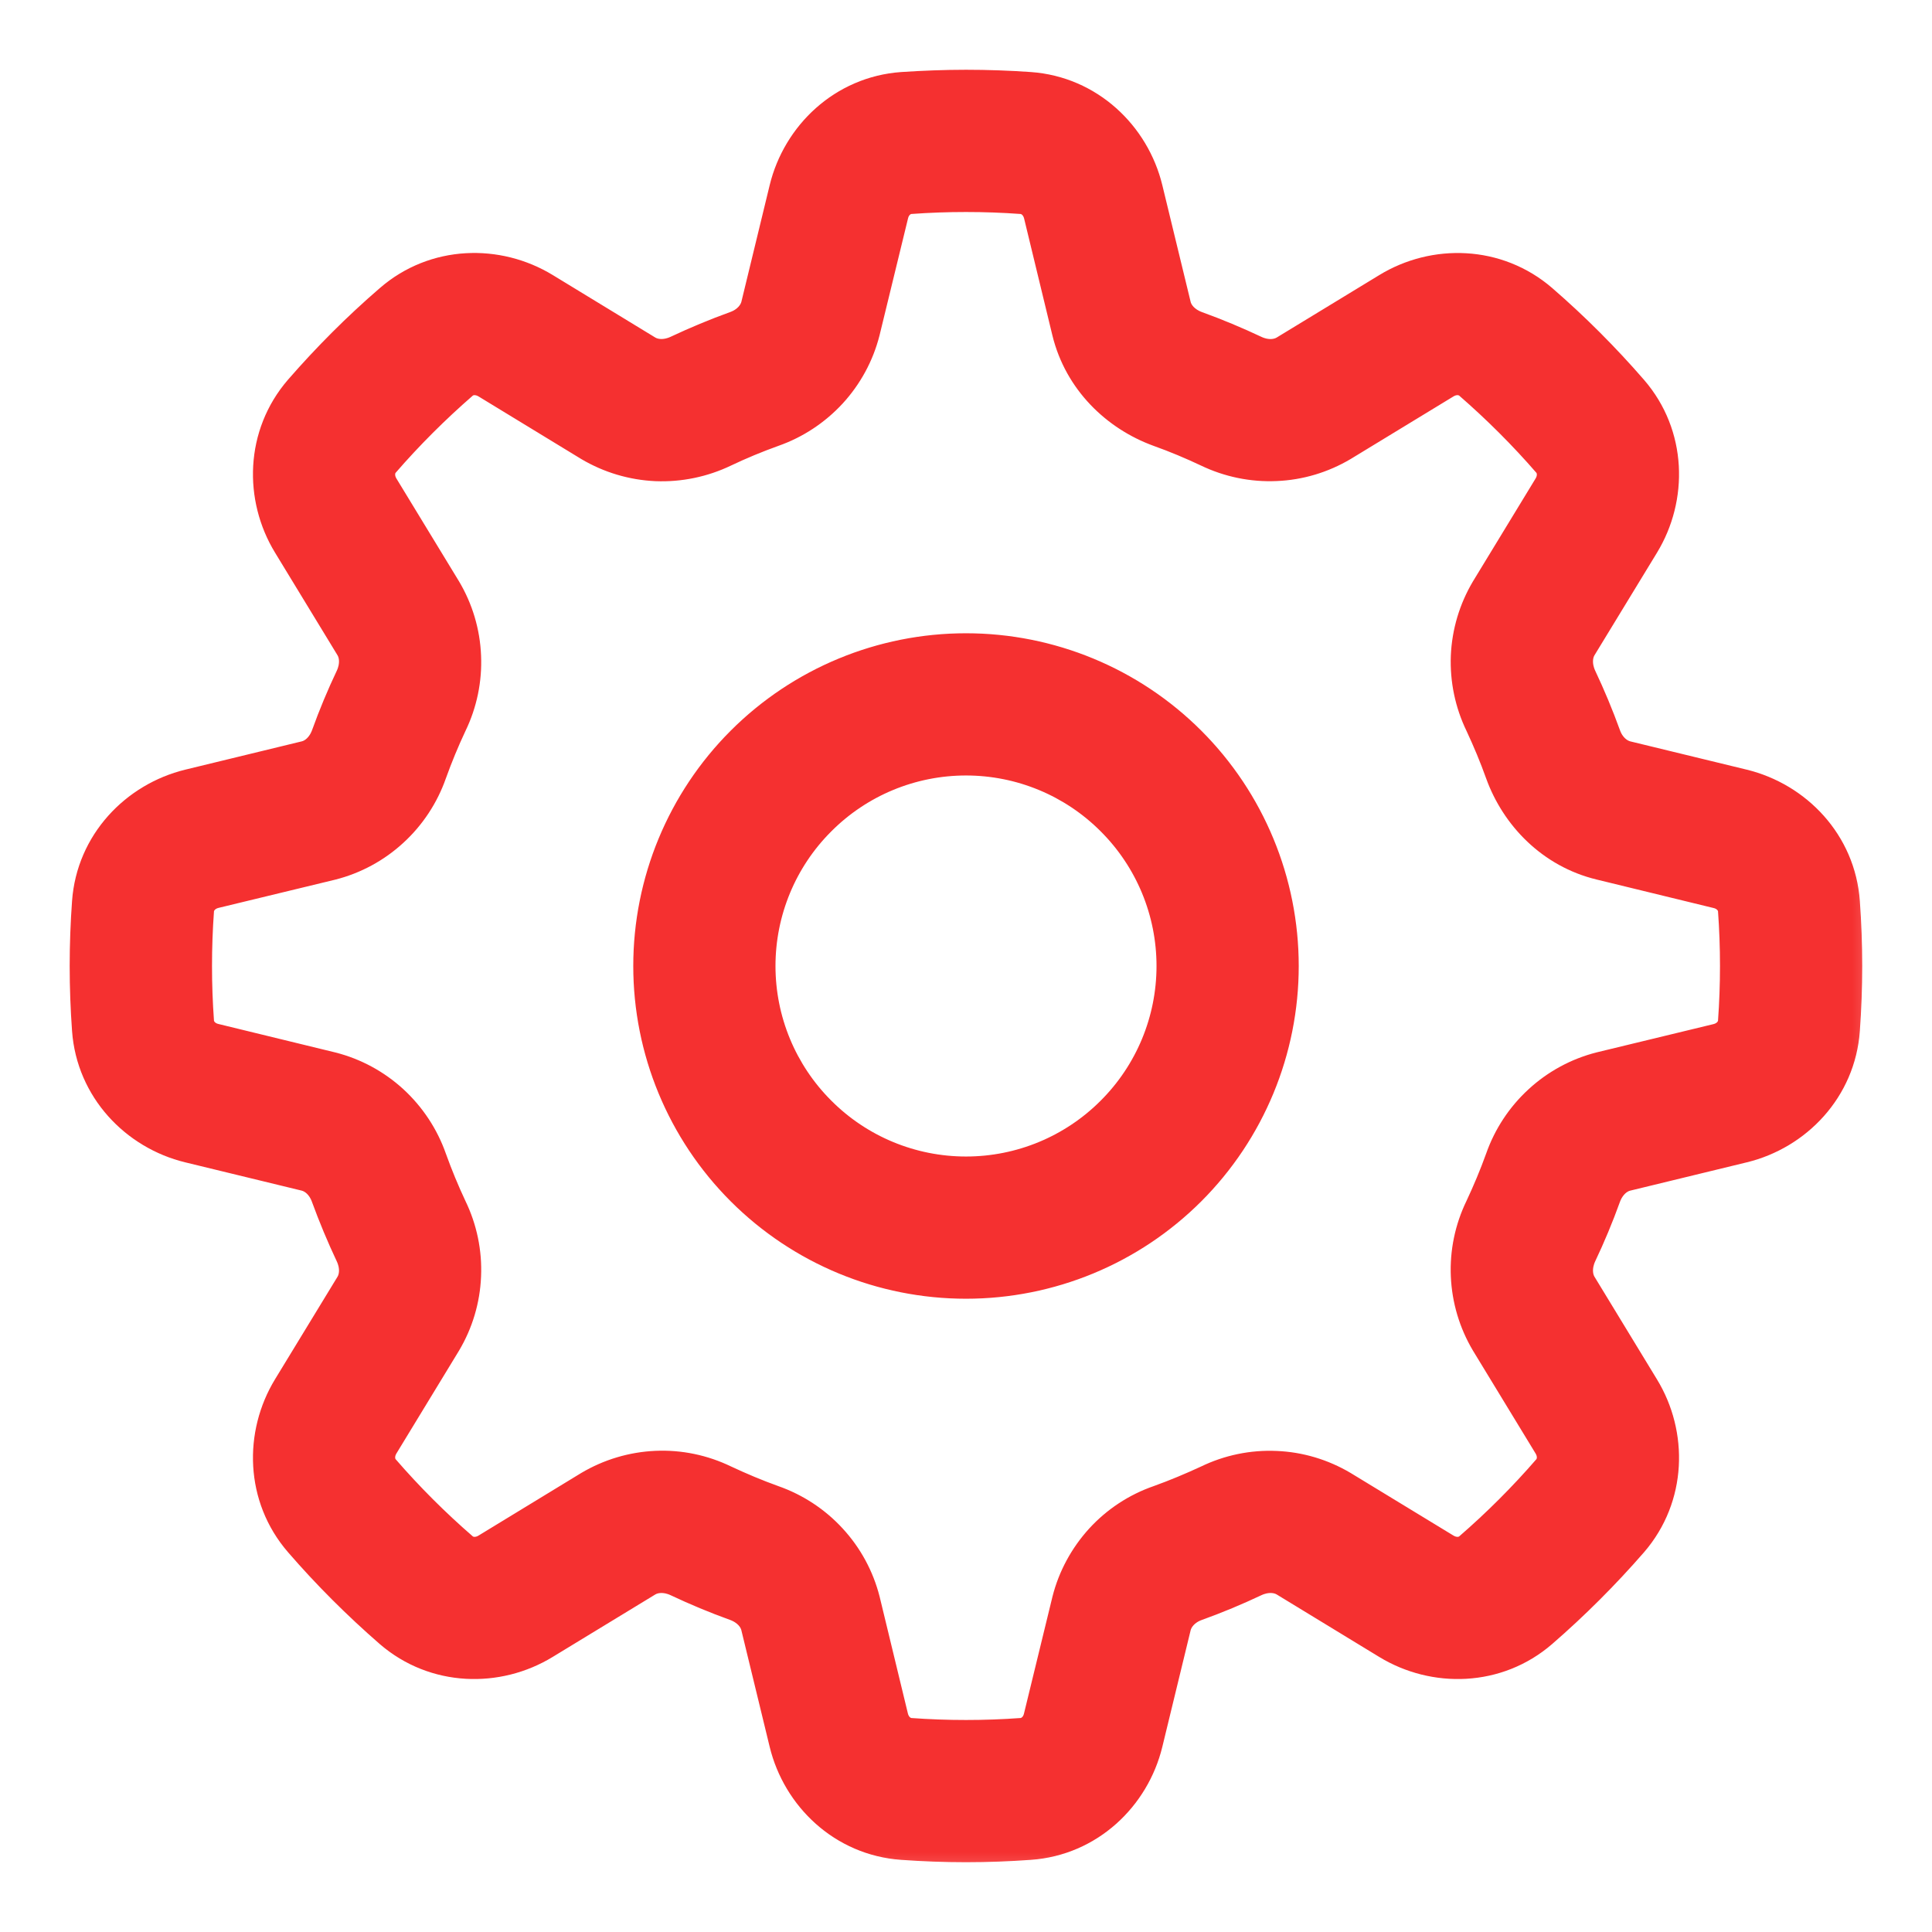 <svg width="18" height="18" viewBox="0 0 18 18" fill="none" xmlns="http://www.w3.org/2000/svg">
<path d="M11.157 11.157C11.729 10.585 12.05 9.809 12.05 9C12.05 8.191 11.729 7.415 11.157 6.843C10.585 6.271 9.809 5.95 9 5.95C8.191 5.95 7.415 6.271 6.843 6.843C6.271 7.415 5.95 8.191 5.95 9C5.95 9.809 6.271 10.585 6.843 11.157C7.415 11.729 8.191 12.05 9 12.05C9.809 12.05 10.585 11.729 11.157 11.157ZM10.825 9C10.825 9.484 10.633 9.948 10.29 10.29C9.948 10.633 9.484 10.825 9 10.825C8.516 10.825 8.052 10.633 7.71 10.29C7.367 9.948 7.175 9.484 7.175 9C7.175 8.516 7.367 8.052 7.71 7.71C8.052 7.367 8.516 7.175 9 7.175C9.484 7.175 9.948 7.367 10.29 7.71C10.633 8.052 10.825 8.516 10.825 9Z" fill="#F53030" stroke="#F53030" stroke-width="0.1"/>
<mask id="path-2-outside-1" maskUnits="userSpaceOnUse" x="-0.25" y="-0.25" width="18" height="18" fill="black">
<rect fill="white" x="-0.25" y="-0.25" width="18" height="18"/>
<path fill-rule="evenodd" clip-rule="evenodd" d="M9 0.75C8.799 0.75 8.599 0.758 8.402 0.771C7.83 0.812 7.393 1.234 7.268 1.749L7.004 2.837C6.989 2.895 6.937 2.966 6.835 3.002C6.65 3.069 6.468 3.145 6.289 3.229C6.192 3.274 6.105 3.262 6.053 3.23L5.098 2.648C4.645 2.372 4.039 2.383 3.605 2.759C3.303 3.019 3.02 3.303 2.758 3.604C2.383 4.039 2.372 4.645 2.648 5.097L3.23 6.053C3.262 6.105 3.274 6.192 3.229 6.29C3.145 6.467 3.069 6.649 3.002 6.835C2.965 6.937 2.895 6.99 2.836 7.004L1.749 7.268C1.234 7.394 0.812 7.83 0.771 8.402C0.742 8.8 0.742 9.2 0.771 9.598C0.812 10.17 1.234 10.607 1.749 10.732L2.836 10.996C2.895 11.011 2.965 11.063 3.001 11.165C3.069 11.351 3.145 11.533 3.229 11.711C3.274 11.808 3.262 11.895 3.23 11.947L2.648 12.902C2.372 13.355 2.383 13.961 2.758 14.395C3.019 14.697 3.303 14.98 3.604 15.242C4.039 15.617 4.645 15.628 5.097 15.352L6.053 14.77C6.105 14.738 6.192 14.726 6.289 14.771C6.467 14.855 6.649 14.931 6.835 14.998C6.937 15.035 6.99 15.105 7.004 15.164L7.268 16.251C7.393 16.766 7.83 17.188 8.402 17.228C8.8 17.257 9.2 17.257 9.598 17.228C10.17 17.188 10.607 16.766 10.732 16.251L10.996 15.164C11.011 15.105 11.063 15.034 11.165 14.998C11.351 14.931 11.533 14.855 11.711 14.771C11.808 14.726 11.895 14.738 11.947 14.77L12.902 15.352C13.355 15.628 13.961 15.617 14.395 15.242C14.697 14.98 14.98 14.697 15.242 14.396C15.617 13.961 15.628 13.355 15.352 12.903L14.77 11.947C14.738 11.895 14.726 11.808 14.771 11.71C14.855 11.533 14.931 11.351 14.998 11.165C15.035 11.063 15.105 11.01 15.164 10.996L16.251 10.732C16.766 10.607 17.188 10.17 17.228 9.598C17.257 9.2 17.257 8.8 17.228 8.402C17.188 7.83 16.766 7.394 16.251 7.268L15.164 7.004C15.105 6.989 15.034 6.937 14.998 6.835C14.931 6.65 14.855 6.468 14.771 6.29C14.726 6.192 14.738 6.105 14.77 6.053L15.352 5.098C15.628 4.645 15.617 4.039 15.242 3.605C14.98 3.303 14.697 3.02 14.396 2.759C13.961 2.384 13.355 2.372 12.903 2.648L11.947 3.23C11.895 3.262 11.808 3.275 11.71 3.229C11.532 3.145 11.35 3.069 11.165 3.002C11.063 2.965 11.01 2.895 10.996 2.837L10.732 1.749C10.607 1.234 10.17 0.812 9.598 0.771C9.399 0.757 9.199 0.75 9 0.75ZM8.482 1.894C8.827 1.869 9.173 1.869 9.517 1.894C9.559 1.897 9.619 1.931 9.639 2.014L9.902 3.101C10.017 3.572 10.372 3.911 10.782 4.06C10.936 4.115 11.086 4.178 11.232 4.247C11.436 4.345 11.662 4.392 11.889 4.382C12.116 4.373 12.336 4.307 12.532 4.191L13.488 3.609C13.561 3.564 13.627 3.582 13.659 3.609C13.92 3.836 14.165 4.08 14.391 4.341C14.418 4.372 14.436 4.439 14.391 4.512L13.809 5.468C13.693 5.663 13.627 5.884 13.617 6.111C13.608 6.338 13.655 6.564 13.754 6.768C13.822 6.914 13.885 7.064 13.94 7.218C14.088 7.628 14.428 7.983 14.898 8.097L15.986 8.362C16.069 8.381 16.103 8.441 16.106 8.482C16.131 8.827 16.131 9.173 16.106 9.518C16.103 9.559 16.069 9.619 15.986 9.639L14.899 9.902C14.679 9.958 14.476 10.068 14.309 10.222C14.142 10.375 14.015 10.568 13.94 10.782C13.885 10.935 13.822 11.085 13.753 11.232C13.654 11.436 13.607 11.662 13.617 11.889C13.627 12.116 13.693 12.337 13.809 12.532L14.391 13.488C14.436 13.561 14.418 13.627 14.391 13.659C14.165 13.92 13.92 14.165 13.659 14.391C13.627 14.418 13.562 14.436 13.488 14.391L12.532 13.809C12.336 13.693 12.116 13.627 11.889 13.618C11.662 13.608 11.436 13.655 11.232 13.754C11.085 13.822 10.935 13.885 10.782 13.94C10.568 14.014 10.375 14.141 10.222 14.308C10.069 14.476 9.959 14.678 9.903 14.898L9.638 15.986C9.619 16.069 9.559 16.103 9.517 16.106C9.173 16.131 8.827 16.131 8.482 16.106C8.441 16.103 8.381 16.069 8.361 15.986L8.098 14.899C8.042 14.679 7.932 14.476 7.778 14.309C7.625 14.142 7.432 14.015 7.218 13.94C7.065 13.885 6.915 13.822 6.768 13.753C6.563 13.654 6.338 13.607 6.111 13.617C5.884 13.627 5.663 13.693 5.467 13.809L4.512 14.391C4.439 14.436 4.372 14.418 4.341 14.391C4.08 14.165 3.835 13.92 3.609 13.659C3.582 13.627 3.564 13.562 3.609 13.488L4.191 12.532C4.307 12.337 4.373 12.116 4.382 11.889C4.392 11.662 4.345 11.436 4.246 11.232C4.177 11.085 4.115 10.935 4.06 10.782C3.985 10.568 3.858 10.376 3.691 10.222C3.524 10.069 3.322 9.959 3.102 9.903L2.014 9.638C1.931 9.619 1.897 9.559 1.894 9.518C1.869 9.173 1.869 8.827 1.894 8.482C1.897 8.441 1.931 8.381 2.014 8.361L3.101 8.098C3.321 8.042 3.524 7.932 3.691 7.778C3.858 7.625 3.985 7.432 4.06 7.218C4.115 7.065 4.177 6.915 4.246 6.768C4.345 6.564 4.392 6.338 4.382 6.111C4.373 5.884 4.307 5.663 4.191 5.468L3.609 4.512C3.564 4.439 3.582 4.372 3.609 4.341C3.835 4.08 4.08 3.836 4.341 3.609C4.372 3.582 4.438 3.564 4.512 3.609L5.467 4.191C5.663 4.307 5.884 4.373 6.111 4.383C6.338 4.392 6.564 4.345 6.768 4.247C6.915 4.177 7.065 4.115 7.218 4.06C7.432 3.985 7.624 3.858 7.778 3.691C7.931 3.524 8.041 3.322 8.097 3.102L8.362 2.014C8.381 1.931 8.441 1.897 8.482 1.894Z"/>
</mask>
<path fill-rule="evenodd" clip-rule="evenodd" d="M9 0.75C8.799 0.75 8.599 0.758 8.402 0.771C7.83 0.812 7.393 1.234 7.268 1.749L7.004 2.837C6.989 2.895 6.937 2.966 6.835 3.002C6.65 3.069 6.468 3.145 6.289 3.229C6.192 3.274 6.105 3.262 6.053 3.23L5.098 2.648C4.645 2.372 4.039 2.383 3.605 2.759C3.303 3.019 3.02 3.303 2.758 3.604C2.383 4.039 2.372 4.645 2.648 5.097L3.23 6.053C3.262 6.105 3.274 6.192 3.229 6.29C3.145 6.467 3.069 6.649 3.002 6.835C2.965 6.937 2.895 6.99 2.836 7.004L1.749 7.268C1.234 7.394 0.812 7.83 0.771 8.402C0.742 8.8 0.742 9.2 0.771 9.598C0.812 10.17 1.234 10.607 1.749 10.732L2.836 10.996C2.895 11.011 2.965 11.063 3.001 11.165C3.069 11.351 3.145 11.533 3.229 11.711C3.274 11.808 3.262 11.895 3.23 11.947L2.648 12.902C2.372 13.355 2.383 13.961 2.758 14.395C3.019 14.697 3.303 14.98 3.604 15.242C4.039 15.617 4.645 15.628 5.097 15.352L6.053 14.77C6.105 14.738 6.192 14.726 6.289 14.771C6.467 14.855 6.649 14.931 6.835 14.998C6.937 15.035 6.99 15.105 7.004 15.164L7.268 16.251C7.393 16.766 7.83 17.188 8.402 17.228C8.8 17.257 9.2 17.257 9.598 17.228C10.17 17.188 10.607 16.766 10.732 16.251L10.996 15.164C11.011 15.105 11.063 15.034 11.165 14.998C11.351 14.931 11.533 14.855 11.711 14.771C11.808 14.726 11.895 14.738 11.947 14.77L12.902 15.352C13.355 15.628 13.961 15.617 14.395 15.242C14.697 14.98 14.98 14.697 15.242 14.396C15.617 13.961 15.628 13.355 15.352 12.903L14.77 11.947C14.738 11.895 14.726 11.808 14.771 11.71C14.855 11.533 14.931 11.351 14.998 11.165C15.035 11.063 15.105 11.01 15.164 10.996L16.251 10.732C16.766 10.607 17.188 10.17 17.228 9.598C17.257 9.2 17.257 8.8 17.228 8.402C17.188 7.83 16.766 7.394 16.251 7.268L15.164 7.004C15.105 6.989 15.034 6.937 14.998 6.835C14.931 6.65 14.855 6.468 14.771 6.29C14.726 6.192 14.738 6.105 14.77 6.053L15.352 5.098C15.628 4.645 15.617 4.039 15.242 3.605C14.98 3.303 14.697 3.02 14.396 2.759C13.961 2.384 13.355 2.372 12.903 2.648L11.947 3.23C11.895 3.262 11.808 3.275 11.71 3.229C11.532 3.145 11.35 3.069 11.165 3.002C11.063 2.965 11.01 2.895 10.996 2.837L10.732 1.749C10.607 1.234 10.17 0.812 9.598 0.771C9.399 0.757 9.199 0.75 9 0.75ZM8.482 1.894C8.827 1.869 9.173 1.869 9.517 1.894C9.559 1.897 9.619 1.931 9.639 2.014L9.902 3.101C10.017 3.572 10.372 3.911 10.782 4.06C10.936 4.115 11.086 4.178 11.232 4.247C11.436 4.345 11.662 4.392 11.889 4.382C12.116 4.373 12.336 4.307 12.532 4.191L13.488 3.609C13.561 3.564 13.627 3.582 13.659 3.609C13.92 3.836 14.165 4.08 14.391 4.341C14.418 4.372 14.436 4.439 14.391 4.512L13.809 5.468C13.693 5.663 13.627 5.884 13.617 6.111C13.608 6.338 13.655 6.564 13.754 6.768C13.822 6.914 13.885 7.064 13.94 7.218C14.088 7.628 14.428 7.983 14.898 8.097L15.986 8.362C16.069 8.381 16.103 8.441 16.106 8.482C16.131 8.827 16.131 9.173 16.106 9.518C16.103 9.559 16.069 9.619 15.986 9.639L14.899 9.902C14.679 9.958 14.476 10.068 14.309 10.222C14.142 10.375 14.015 10.568 13.94 10.782C13.885 10.935 13.822 11.085 13.753 11.232C13.654 11.436 13.607 11.662 13.617 11.889C13.627 12.116 13.693 12.337 13.809 12.532L14.391 13.488C14.436 13.561 14.418 13.627 14.391 13.659C14.165 13.92 13.92 14.165 13.659 14.391C13.627 14.418 13.562 14.436 13.488 14.391L12.532 13.809C12.336 13.693 12.116 13.627 11.889 13.618C11.662 13.608 11.436 13.655 11.232 13.754C11.085 13.822 10.935 13.885 10.782 13.94C10.568 14.014 10.375 14.141 10.222 14.308C10.069 14.476 9.959 14.678 9.903 14.898L9.638 15.986C9.619 16.069 9.559 16.103 9.517 16.106C9.173 16.131 8.827 16.131 8.482 16.106C8.441 16.103 8.381 16.069 8.361 15.986L8.098 14.899C8.042 14.679 7.932 14.476 7.778 14.309C7.625 14.142 7.432 14.015 7.218 13.94C7.065 13.885 6.915 13.822 6.768 13.753C6.563 13.654 6.338 13.607 6.111 13.617C5.884 13.627 5.663 13.693 5.467 13.809L4.512 14.391C4.439 14.436 4.372 14.418 4.341 14.391C4.08 14.165 3.835 13.92 3.609 13.659C3.582 13.627 3.564 13.562 3.609 13.488L4.191 12.532C4.307 12.337 4.373 12.116 4.382 11.889C4.392 11.662 4.345 11.436 4.246 11.232C4.177 11.085 4.115 10.935 4.06 10.782C3.985 10.568 3.858 10.376 3.691 10.222C3.524 10.069 3.322 9.959 3.102 9.903L2.014 9.638C1.931 9.619 1.897 9.559 1.894 9.518C1.869 9.173 1.869 8.827 1.894 8.482C1.897 8.441 1.931 8.381 2.014 8.361L3.101 8.098C3.321 8.042 3.524 7.932 3.691 7.778C3.858 7.625 3.985 7.432 4.06 7.218C4.115 7.065 4.177 6.915 4.246 6.768C4.345 6.564 4.392 6.338 4.382 6.111C4.373 5.884 4.307 5.663 4.191 5.468L3.609 4.512C3.564 4.439 3.582 4.372 3.609 4.341C3.835 4.08 4.08 3.836 4.341 3.609C4.372 3.582 4.438 3.564 4.512 3.609L5.467 4.191C5.663 4.307 5.884 4.373 6.111 4.383C6.338 4.392 6.564 4.345 6.768 4.247C6.915 4.177 7.065 4.115 7.218 4.06C7.432 3.985 7.624 3.858 7.778 3.691C7.931 3.524 8.041 3.322 8.097 3.102L8.362 2.014C8.381 1.931 8.441 1.897 8.482 1.894Z" fill="#F53030"/>
<path fill-rule="evenodd" clip-rule="evenodd" d="M9 0.75C8.799 0.75 8.599 0.758 8.402 0.771C7.83 0.812 7.393 1.234 7.268 1.749L7.004 2.837C6.989 2.895 6.937 2.966 6.835 3.002C6.65 3.069 6.468 3.145 6.289 3.229C6.192 3.274 6.105 3.262 6.053 3.23L5.098 2.648C4.645 2.372 4.039 2.383 3.605 2.759C3.303 3.019 3.02 3.303 2.758 3.604C2.383 4.039 2.372 4.645 2.648 5.097L3.23 6.053C3.262 6.105 3.274 6.192 3.229 6.29C3.145 6.467 3.069 6.649 3.002 6.835C2.965 6.937 2.895 6.99 2.836 7.004L1.749 7.268C1.234 7.394 0.812 7.83 0.771 8.402C0.742 8.8 0.742 9.2 0.771 9.598C0.812 10.17 1.234 10.607 1.749 10.732L2.836 10.996C2.895 11.011 2.965 11.063 3.001 11.165C3.069 11.351 3.145 11.533 3.229 11.711C3.274 11.808 3.262 11.895 3.23 11.947L2.648 12.902C2.372 13.355 2.383 13.961 2.758 14.395C3.019 14.697 3.303 14.98 3.604 15.242C4.039 15.617 4.645 15.628 5.097 15.352L6.053 14.77C6.105 14.738 6.192 14.726 6.289 14.771C6.467 14.855 6.649 14.931 6.835 14.998C6.937 15.035 6.99 15.105 7.004 15.164L7.268 16.251C7.393 16.766 7.83 17.188 8.402 17.228C8.8 17.257 9.2 17.257 9.598 17.228C10.17 17.188 10.607 16.766 10.732 16.251L10.996 15.164C11.011 15.105 11.063 15.034 11.165 14.998C11.351 14.931 11.533 14.855 11.711 14.771C11.808 14.726 11.895 14.738 11.947 14.77L12.902 15.352C13.355 15.628 13.961 15.617 14.395 15.242C14.697 14.98 14.98 14.697 15.242 14.396C15.617 13.961 15.628 13.355 15.352 12.903L14.77 11.947C14.738 11.895 14.726 11.808 14.771 11.71C14.855 11.533 14.931 11.351 14.998 11.165C15.035 11.063 15.105 11.01 15.164 10.996L16.251 10.732C16.766 10.607 17.188 10.17 17.228 9.598C17.257 9.2 17.257 8.8 17.228 8.402C17.188 7.83 16.766 7.394 16.251 7.268L15.164 7.004C15.105 6.989 15.034 6.937 14.998 6.835C14.931 6.65 14.855 6.468 14.771 6.29C14.726 6.192 14.738 6.105 14.77 6.053L15.352 5.098C15.628 4.645 15.617 4.039 15.242 3.605C14.98 3.303 14.697 3.02 14.396 2.759C13.961 2.384 13.355 2.372 12.903 2.648L11.947 3.23C11.895 3.262 11.808 3.275 11.71 3.229C11.532 3.145 11.35 3.069 11.165 3.002C11.063 2.965 11.01 2.895 10.996 2.837L10.732 1.749C10.607 1.234 10.17 0.812 9.598 0.771C9.399 0.757 9.199 0.75 9 0.75ZM8.482 1.894C8.827 1.869 9.173 1.869 9.517 1.894C9.559 1.897 9.619 1.931 9.639 2.014L9.902 3.101C10.017 3.572 10.372 3.911 10.782 4.06C10.936 4.115 11.086 4.178 11.232 4.247C11.436 4.345 11.662 4.392 11.889 4.382C12.116 4.373 12.336 4.307 12.532 4.191L13.488 3.609C13.561 3.564 13.627 3.582 13.659 3.609C13.92 3.836 14.165 4.08 14.391 4.341C14.418 4.372 14.436 4.439 14.391 4.512L13.809 5.468C13.693 5.663 13.627 5.884 13.617 6.111C13.608 6.338 13.655 6.564 13.754 6.768C13.822 6.914 13.885 7.064 13.94 7.218C14.088 7.628 14.428 7.983 14.898 8.097L15.986 8.362C16.069 8.381 16.103 8.441 16.106 8.482C16.131 8.827 16.131 9.173 16.106 9.518C16.103 9.559 16.069 9.619 15.986 9.639L14.899 9.902C14.679 9.958 14.476 10.068 14.309 10.222C14.142 10.375 14.015 10.568 13.94 10.782C13.885 10.935 13.822 11.085 13.753 11.232C13.654 11.436 13.607 11.662 13.617 11.889C13.627 12.116 13.693 12.337 13.809 12.532L14.391 13.488C14.436 13.561 14.418 13.627 14.391 13.659C14.165 13.92 13.92 14.165 13.659 14.391C13.627 14.418 13.562 14.436 13.488 14.391L12.532 13.809C12.336 13.693 12.116 13.627 11.889 13.618C11.662 13.608 11.436 13.655 11.232 13.754C11.085 13.822 10.935 13.885 10.782 13.94C10.568 14.014 10.375 14.141 10.222 14.308C10.069 14.476 9.959 14.678 9.903 14.898L9.638 15.986C9.619 16.069 9.559 16.103 9.517 16.106C9.173 16.131 8.827 16.131 8.482 16.106C8.441 16.103 8.381 16.069 8.361 15.986L8.098 14.899C8.042 14.679 7.932 14.476 7.778 14.309C7.625 14.142 7.432 14.015 7.218 13.94C7.065 13.885 6.915 13.822 6.768 13.753C6.563 13.654 6.338 13.607 6.111 13.617C5.884 13.627 5.663 13.693 5.467 13.809L4.512 14.391C4.439 14.436 4.372 14.418 4.341 14.391C4.08 14.165 3.835 13.92 3.609 13.659C3.582 13.627 3.564 13.562 3.609 13.488L4.191 12.532C4.307 12.337 4.373 12.116 4.382 11.889C4.392 11.662 4.345 11.436 4.246 11.232C4.177 11.085 4.115 10.935 4.06 10.782C3.985 10.568 3.858 10.376 3.691 10.222C3.524 10.069 3.322 9.959 3.102 9.903L2.014 9.638C1.931 9.619 1.897 9.559 1.894 9.518C1.869 9.173 1.869 8.827 1.894 8.482C1.897 8.441 1.931 8.381 2.014 8.361L3.101 8.098C3.321 8.042 3.524 7.932 3.691 7.778C3.858 7.625 3.985 7.432 4.06 7.218C4.115 7.065 4.177 6.915 4.246 6.768C4.345 6.564 4.392 6.338 4.382 6.111C4.373 5.884 4.307 5.663 4.191 5.468L3.609 4.512C3.564 4.439 3.582 4.372 3.609 4.341C3.835 4.08 4.08 3.836 4.341 3.609C4.372 3.582 4.438 3.564 4.512 3.609L5.467 4.191C5.663 4.307 5.884 4.373 6.111 4.383C6.338 4.392 6.564 4.345 6.768 4.247C6.915 4.177 7.065 4.115 7.218 4.06C7.432 3.985 7.624 3.858 7.778 3.691C7.931 3.524 8.041 3.322 8.097 3.102L8.362 2.014C8.381 1.931 8.441 1.897 8.482 1.894Z" stroke="#F53030" stroke-width="0.2" mask="url(#path-2-outside-1)"/>
</svg>
